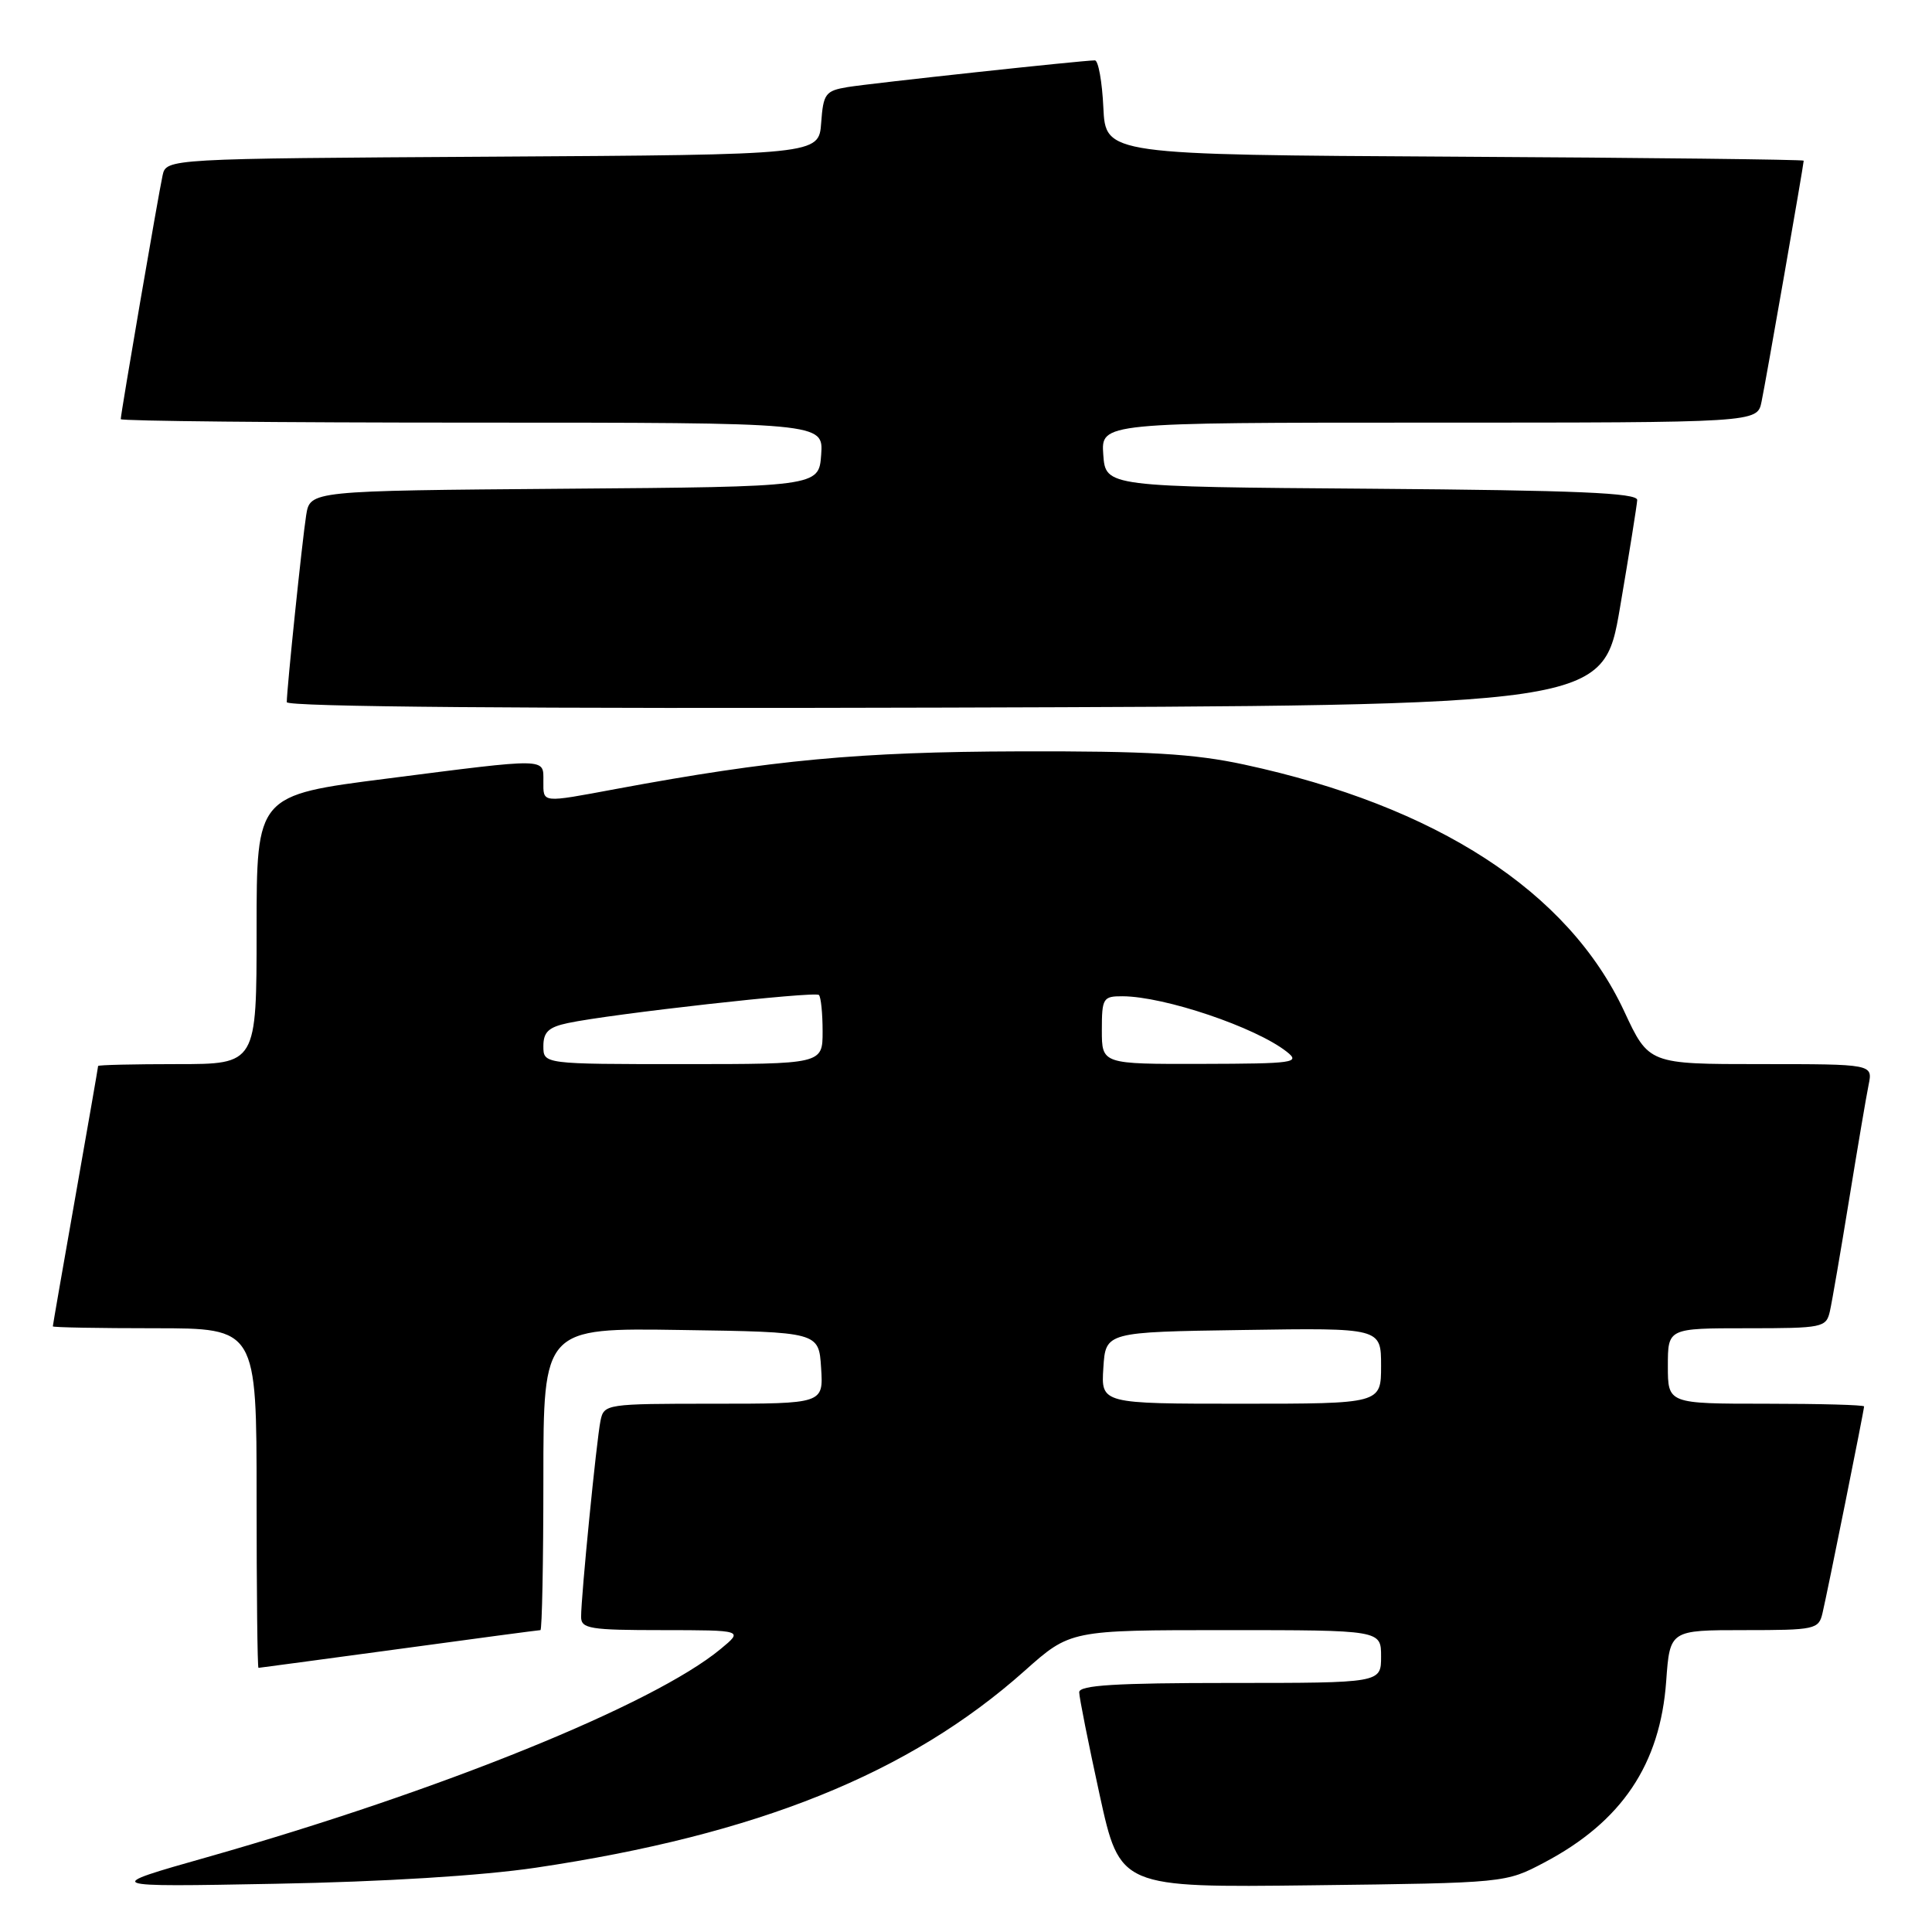 <?xml version="1.0" encoding="UTF-8" standalone="no"?>
<!DOCTYPE svg PUBLIC "-//W3C//DTD SVG 1.1//EN" "http://www.w3.org/Graphics/SVG/1.1/DTD/svg11.dtd" >
<svg xmlns="http://www.w3.org/2000/svg" xmlns:xlink="http://www.w3.org/1999/xlink" version="1.1" viewBox="0 0 256 256">
 <g >
 <path fill="currentColor"
d=" M 71.00 247.48 C 100.37 243.11 120.47 235.02 135.76 221.40 C 141.82 216.00 141.82 216.00 162.41 216.00 C 183.00 216.00 183.00 216.00 183.00 219.50 C 183.00 223.00 183.00 223.00 163.00 223.00 C 147.82 223.00 143.00 223.30 143.00 224.23 C 143.00 224.91 144.22 231.01 145.70 237.79 C 148.40 250.12 148.40 250.12 173.95 249.81 C 199.50 249.50 199.50 249.50 204.63 246.79 C 214.89 241.38 219.99 233.79 220.78 222.75 C 221.27 216.00 221.27 216.00 231.12 216.00 C 240.50 216.00 240.99 215.90 241.49 213.75 C 242.16 210.91 247.00 186.85 247.00 186.36 C 247.00 186.16 241.15 186.00 234.00 186.00 C 221.00 186.00 221.00 186.00 221.00 181.00 C 221.00 176.00 221.00 176.00 231.48 176.00 C 241.53 176.00 241.98 175.91 242.47 173.75 C 242.75 172.51 243.89 165.88 245.01 159.00 C 246.13 152.12 247.29 145.26 247.60 143.75 C 248.16 141.00 248.16 141.00 233.31 141.00 C 218.47 141.00 218.47 141.00 215.21 133.99 C 207.81 118.12 190.38 106.81 164.87 101.31 C 158.20 99.87 152.14 99.51 135.00 99.56 C 113.87 99.62 102.34 100.69 81.64 104.54 C 71.63 106.40 72.00 106.44 72.00 103.50 C 72.00 100.41 72.72 100.42 51.25 103.17 C 34.00 105.37 34.00 105.37 34.00 123.19 C 34.00 141.00 34.00 141.00 23.50 141.00 C 17.72 141.00 13.00 141.11 13.00 141.25 C 13.00 141.39 11.65 149.15 10.00 158.50 C 8.35 167.85 7.00 175.61 7.00 175.75 C 7.00 175.89 13.07 176.00 20.50 176.00 C 34.00 176.00 34.00 176.00 34.00 198.50 C 34.00 210.88 34.11 221.00 34.25 221.00 C 34.39 220.99 42.76 219.87 52.86 218.50 C 62.95 217.12 71.39 216.00 71.61 216.00 C 71.82 216.00 72.00 206.99 72.00 195.98 C 72.00 175.95 72.00 175.95 90.25 176.23 C 108.50 176.50 108.50 176.50 108.80 181.25 C 109.11 186.00 109.11 186.00 94.57 186.00 C 80.30 186.00 80.03 186.04 79.57 188.25 C 79.05 190.77 76.99 211.53 77.00 214.25 C 77.00 215.81 78.18 216.00 87.75 216.00 C 98.50 216.01 98.50 216.01 95.50 218.49 C 86.61 225.86 58.37 237.30 27.50 246.07 C 13.50 250.04 13.50 250.04 36.50 249.61 C 50.84 249.35 63.83 248.54 71.00 247.48 Z  M 214.66 80.50 C 215.88 73.35 216.90 66.94 216.94 66.26 C 216.99 65.31 208.99 64.97 181.75 64.76 C 146.50 64.50 146.50 64.50 146.19 60.25 C 145.89 56.00 145.89 56.00 189.36 56.00 C 232.84 56.00 232.84 56.00 233.41 53.25 C 233.98 50.54 239.00 21.80 239.00 21.29 C 239.00 21.14 218.19 20.90 192.75 20.76 C 146.50 20.50 146.50 20.50 146.20 14.25 C 146.04 10.81 145.53 8.00 145.08 8.00 C 143.46 8.00 115.43 11.03 112.31 11.54 C 109.37 12.03 109.09 12.41 108.81 16.28 C 108.50 20.50 108.50 20.50 65.27 20.76 C 22.03 21.02 22.03 21.02 21.54 23.26 C 20.99 25.76 16.00 54.82 16.00 55.54 C 16.00 55.79 36.95 56.00 62.56 56.00 C 109.11 56.00 109.11 56.00 108.81 60.25 C 108.50 64.50 108.50 64.50 74.79 64.76 C 41.09 65.03 41.09 65.03 40.57 68.26 C 40.05 71.56 38.00 91.29 38.00 93.04 C 38.00 93.66 69.59 93.92 125.22 93.76 C 212.44 93.50 212.44 93.50 214.66 80.50 Z  M 146.20 181.25 C 146.50 176.50 146.50 176.50 164.75 176.23 C 183.00 175.95 183.00 175.95 183.00 180.98 C 183.00 186.00 183.00 186.00 164.45 186.00 C 145.89 186.00 145.89 186.00 146.20 181.25 Z  M 72.00 138.62 C 72.00 136.75 72.69 136.10 75.25 135.56 C 80.93 134.35 107.99 131.32 108.51 131.84 C 108.78 132.11 109.00 134.28 109.00 136.67 C 109.00 141.00 109.00 141.00 90.50 141.00 C 72.00 141.00 72.00 141.00 72.00 138.62 Z  M 146.00 136.50 C 146.00 132.25 146.16 132.00 148.75 132.01 C 154.31 132.04 166.37 136.11 170.50 139.36 C 172.35 140.82 171.49 140.94 159.25 140.97 C 146.00 141.00 146.00 141.00 146.00 136.50 Z "/>
</g>
</svg>